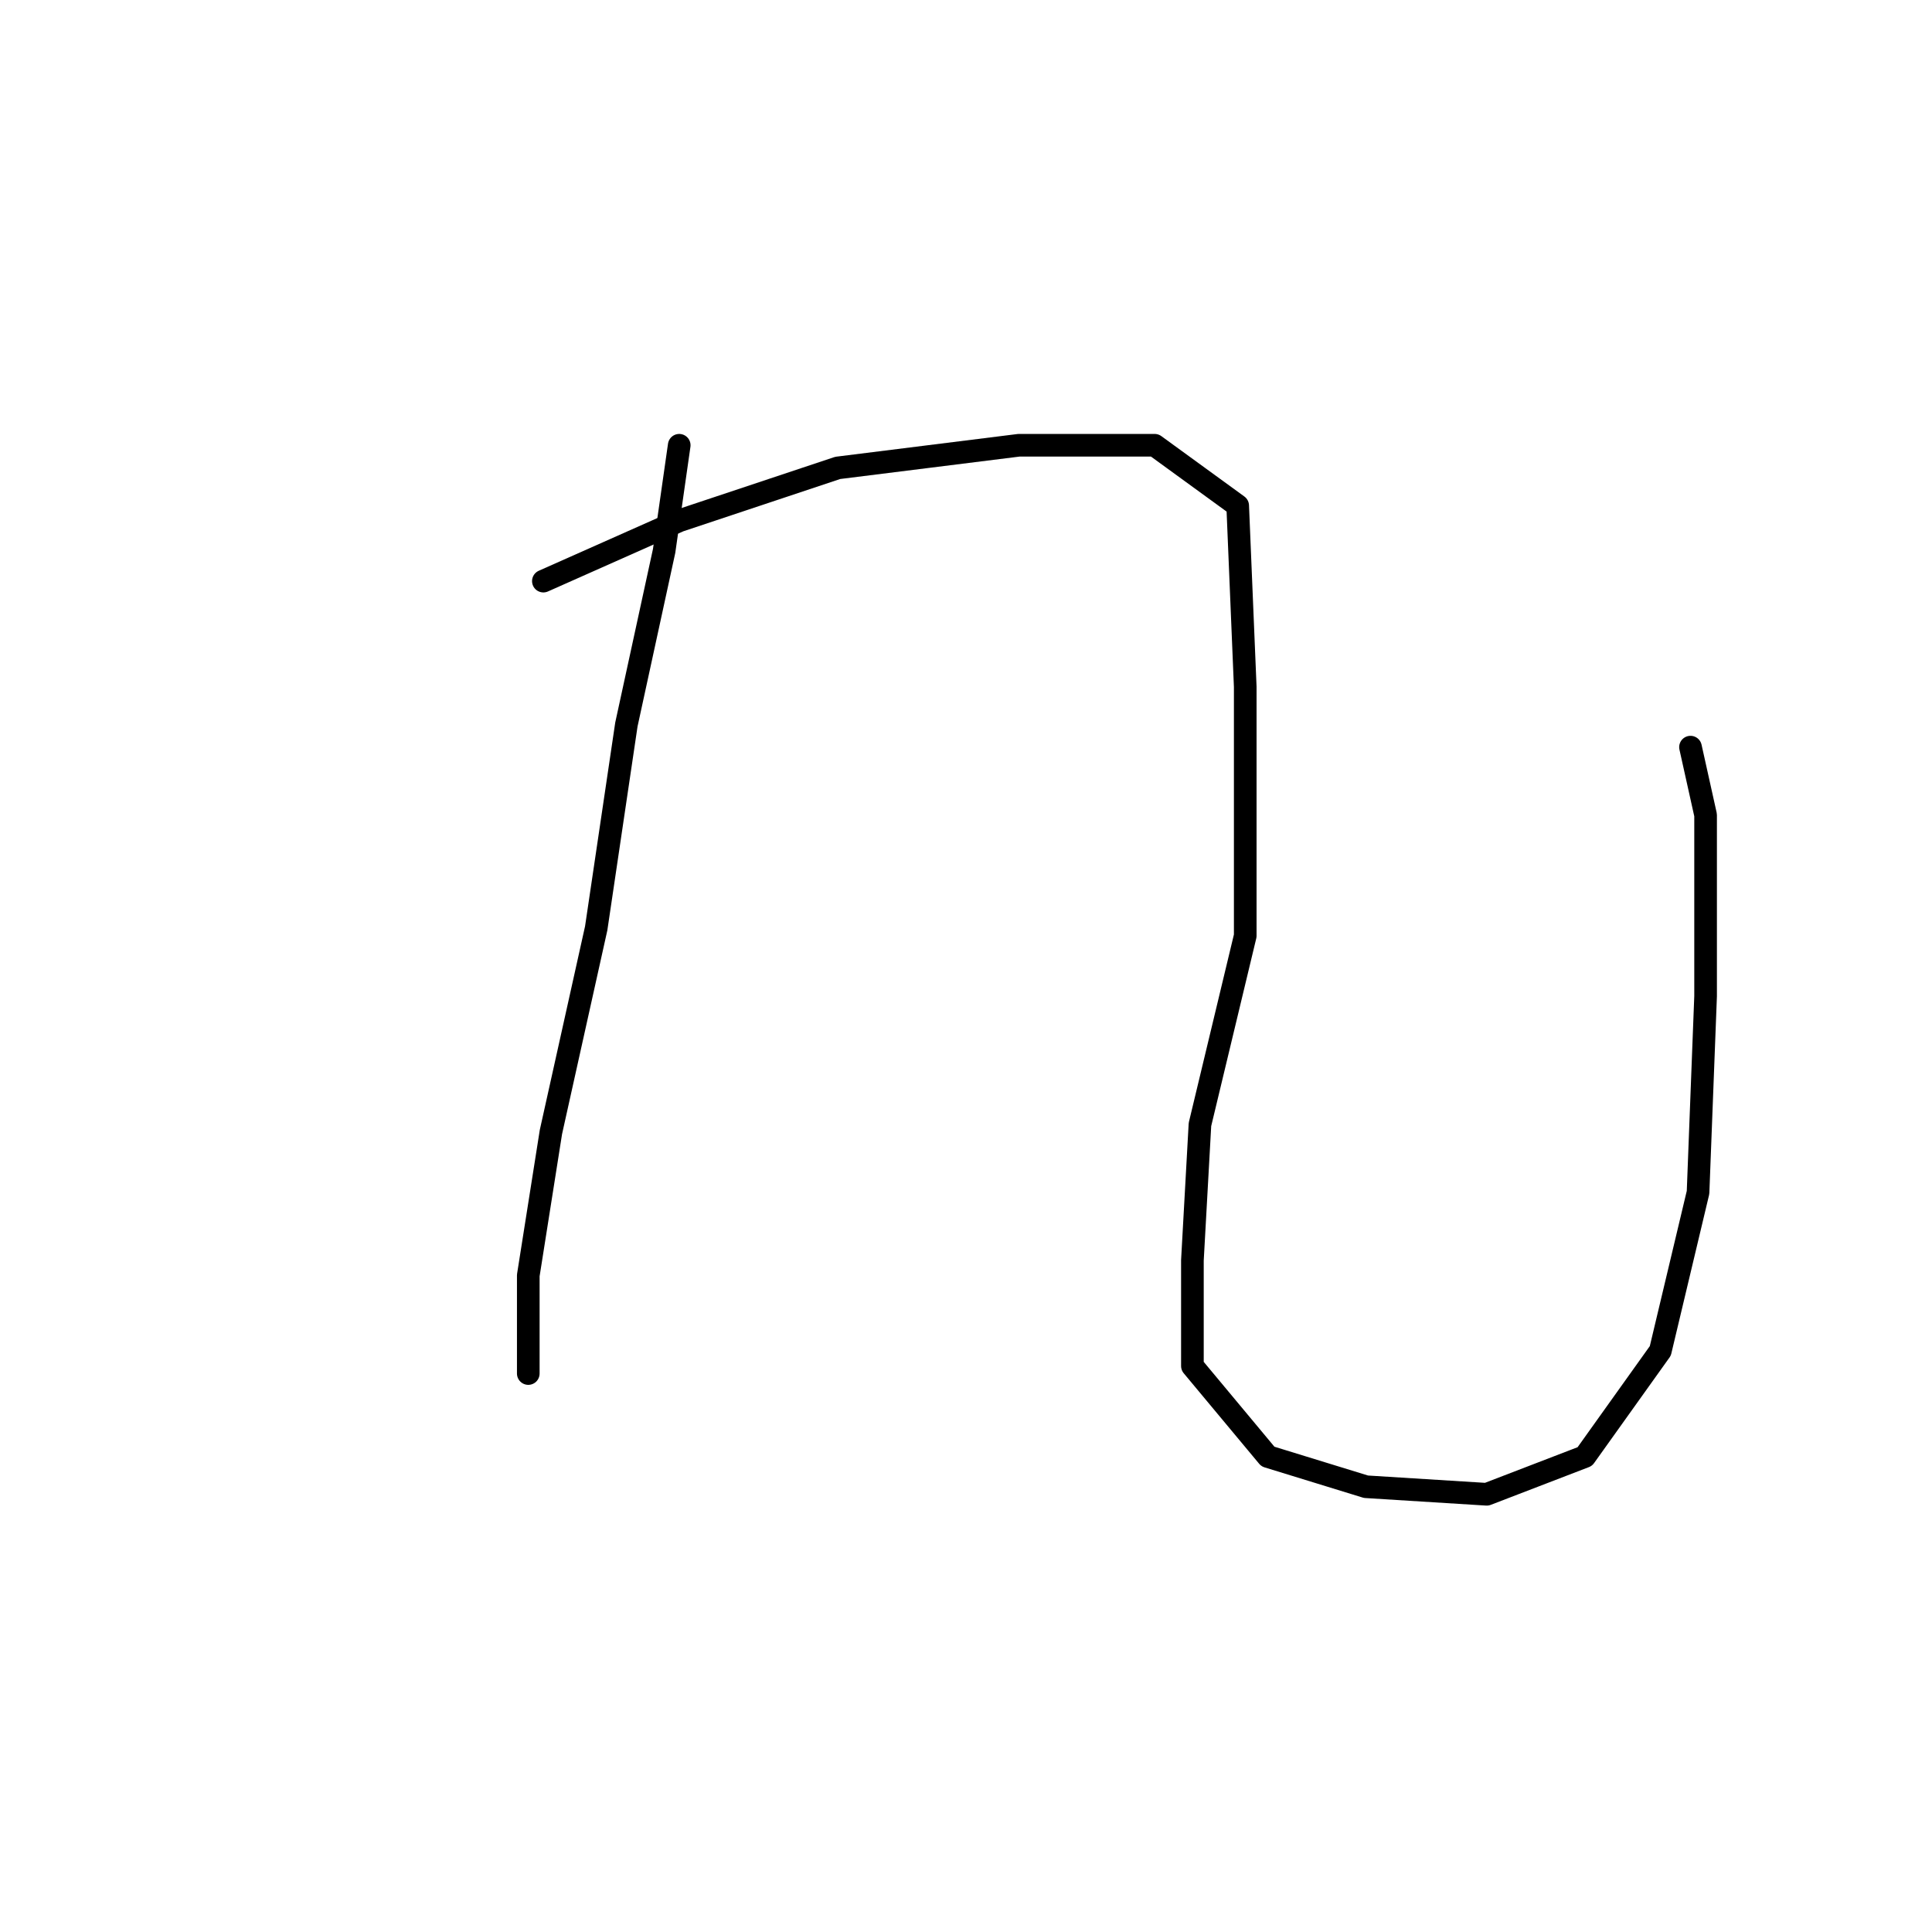 <?xml version="1.0" standalone="no"?>
    <svg width="256" height="256" xmlns="http://www.w3.org/2000/svg" version="1.1">
    <polyline stroke="black" stroke-width="3" stroke-linecap="round" fill="transparent" stroke-linejoin="round" points="90 59 89 66 88 73 83 96 79 123 73 150 70 169 70 179 70 182 70 182 " />
        <polyline stroke="black" stroke-width="3" stroke-linecap="round" fill="transparent" stroke-linejoin="round" points="72 77 81 73 90 69 111 62 135 59 153 59 164 67 165 91 165 124 159 149 158 167 158 181 168 193 181 197 197 198 210 193 220 179 225 158 226 132 226 108 224 99 224 99 " />
        </svg>
